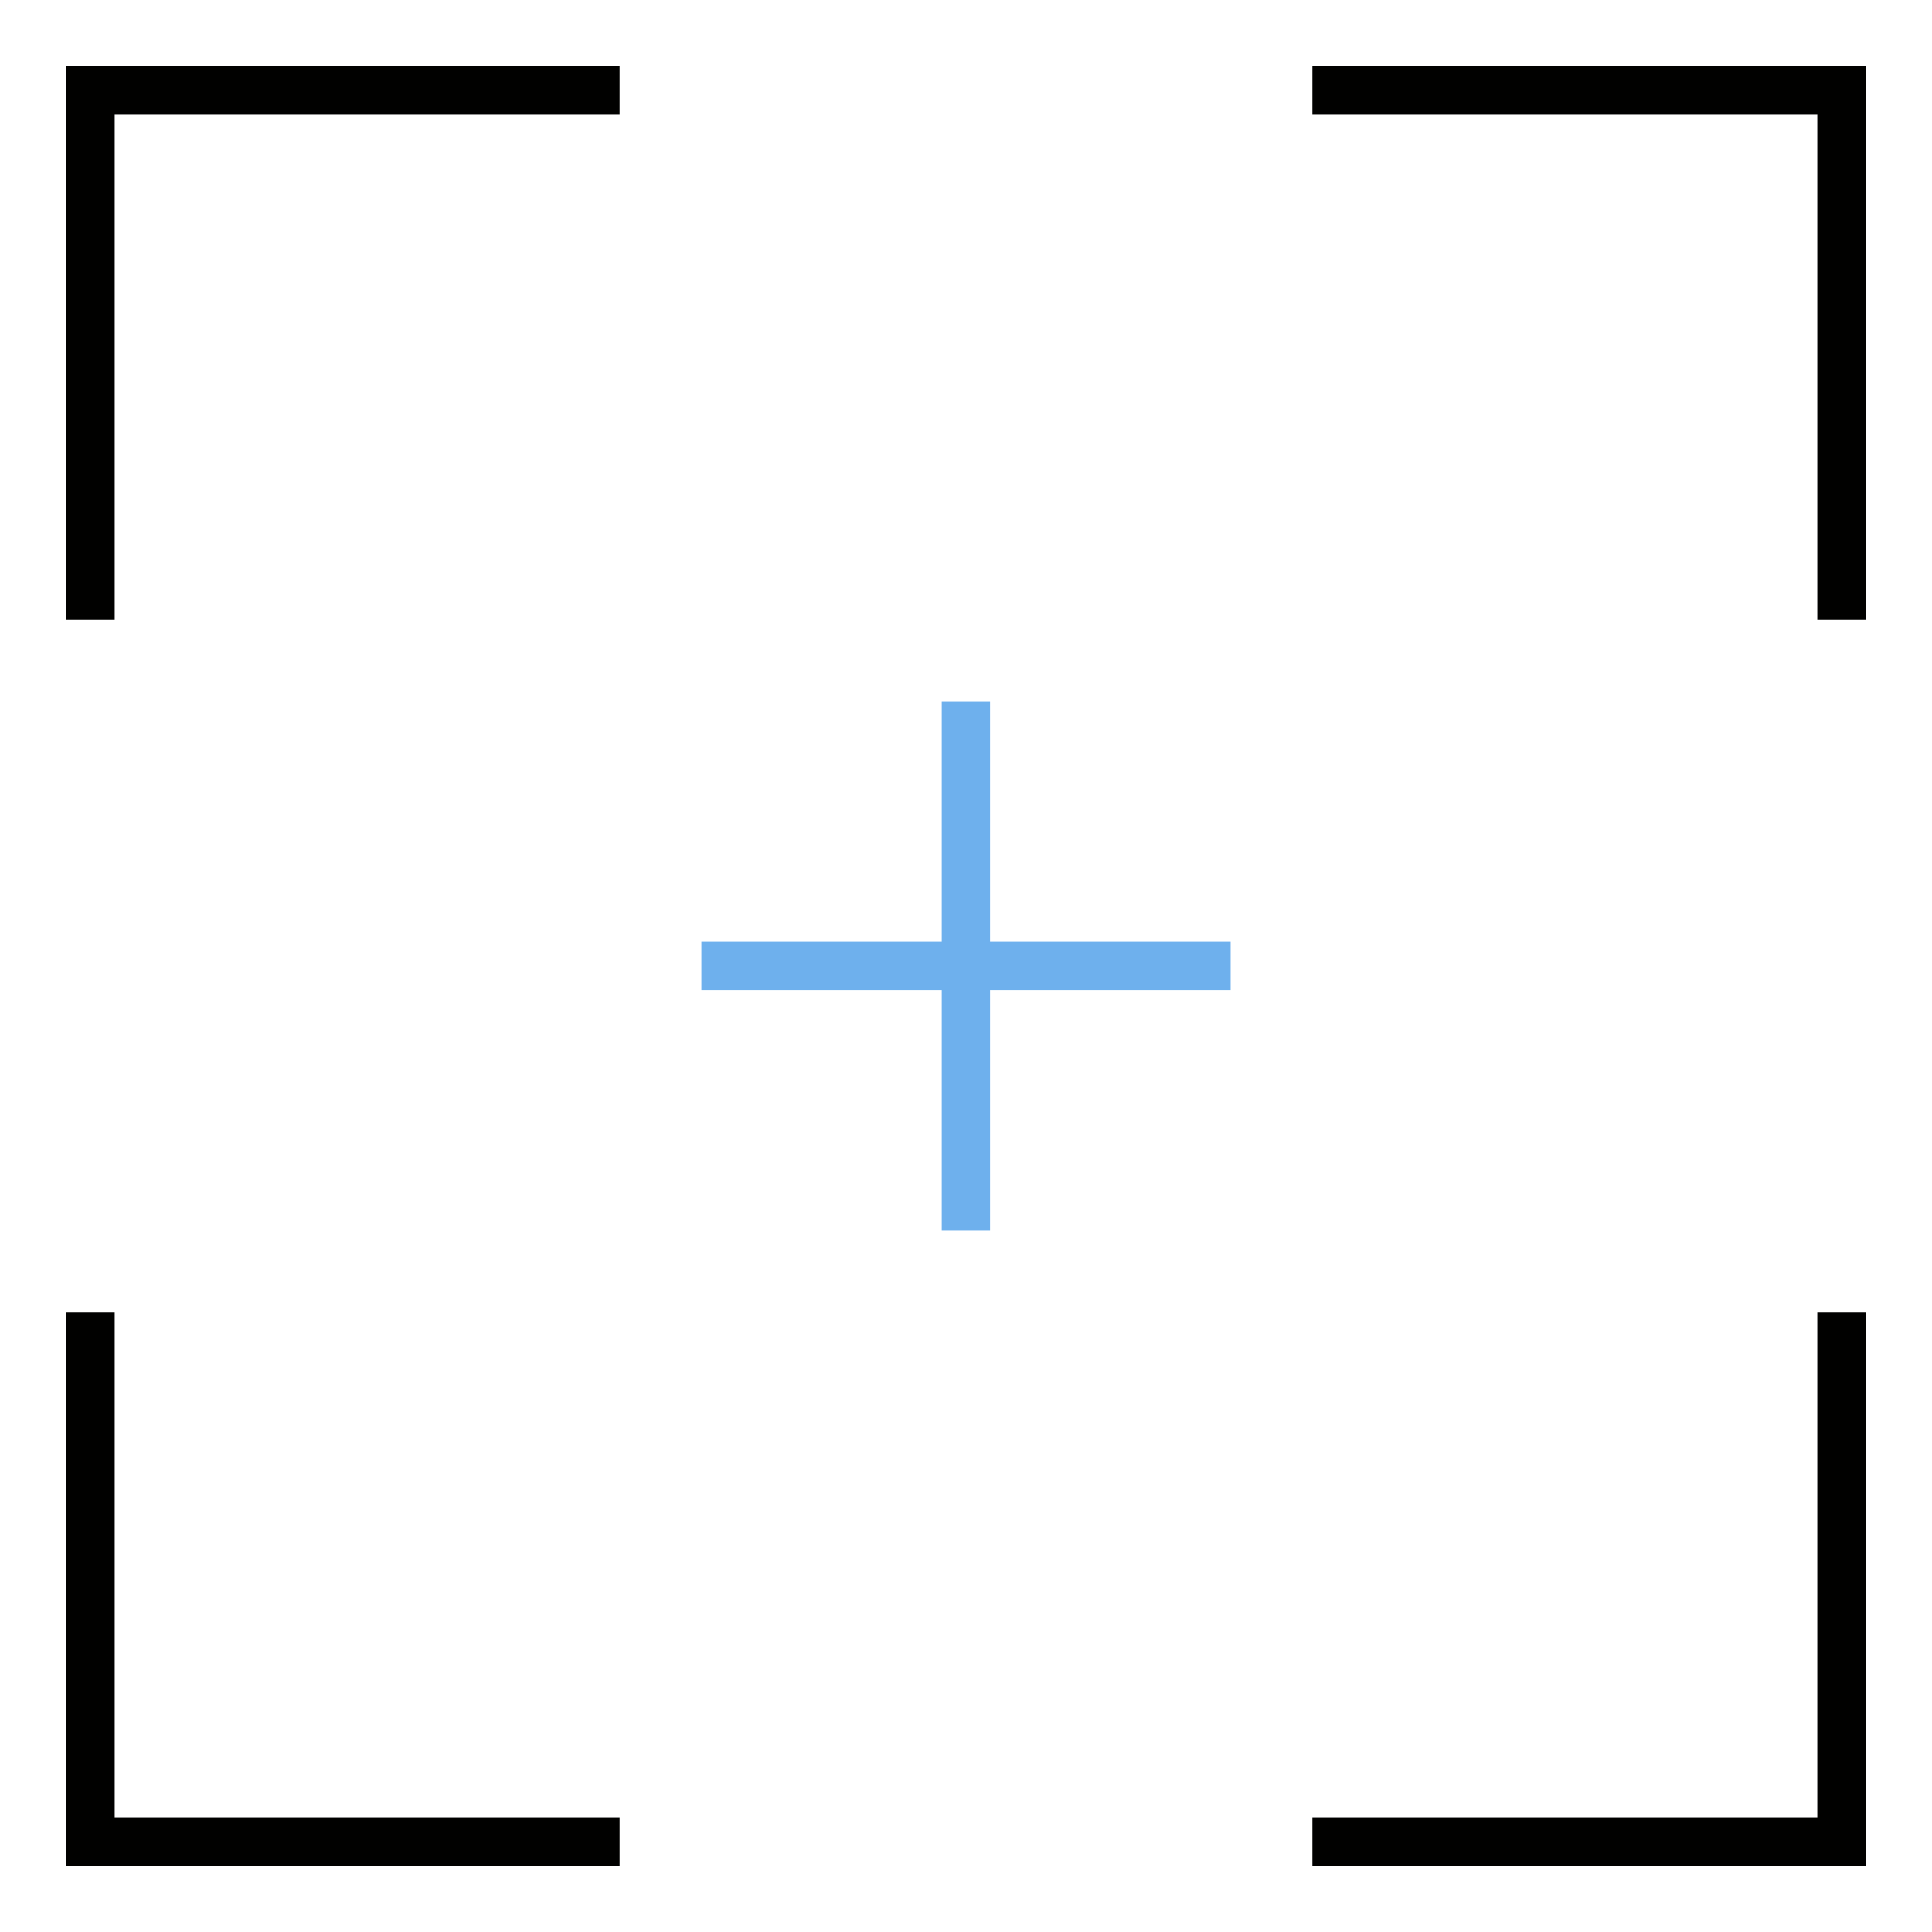 <svg width="80" height="80" viewBox="0 0 80 80" fill="none" xmlns="http://www.w3.org/2000/svg">
<path d="M29.043 39.995H50.959" stroke="#6EB0ED" stroke-width="2" stroke-miterlimit="10"/>
<path d="M39.996 50.958V29.042" stroke="#6EB0ED" stroke-width="2" stroke-miterlimit="10"/>
<path d="M3.75 25.656V3.75H25.656" stroke="#010100" stroke-width="2" stroke-miterlimit="10"/>
<path d="M25.656 76.25H3.75V54.344" stroke="#010100" stroke-width="2" stroke-miterlimit="10"/>
<path d="M76.25 54.344V76.25H54.344" stroke="#010100" stroke-width="2" stroke-miterlimit="10"/>
<path d="M54.344 3.75H76.25V25.656" stroke="#010100" stroke-width="2" stroke-miterlimit="10"/>
</svg>
